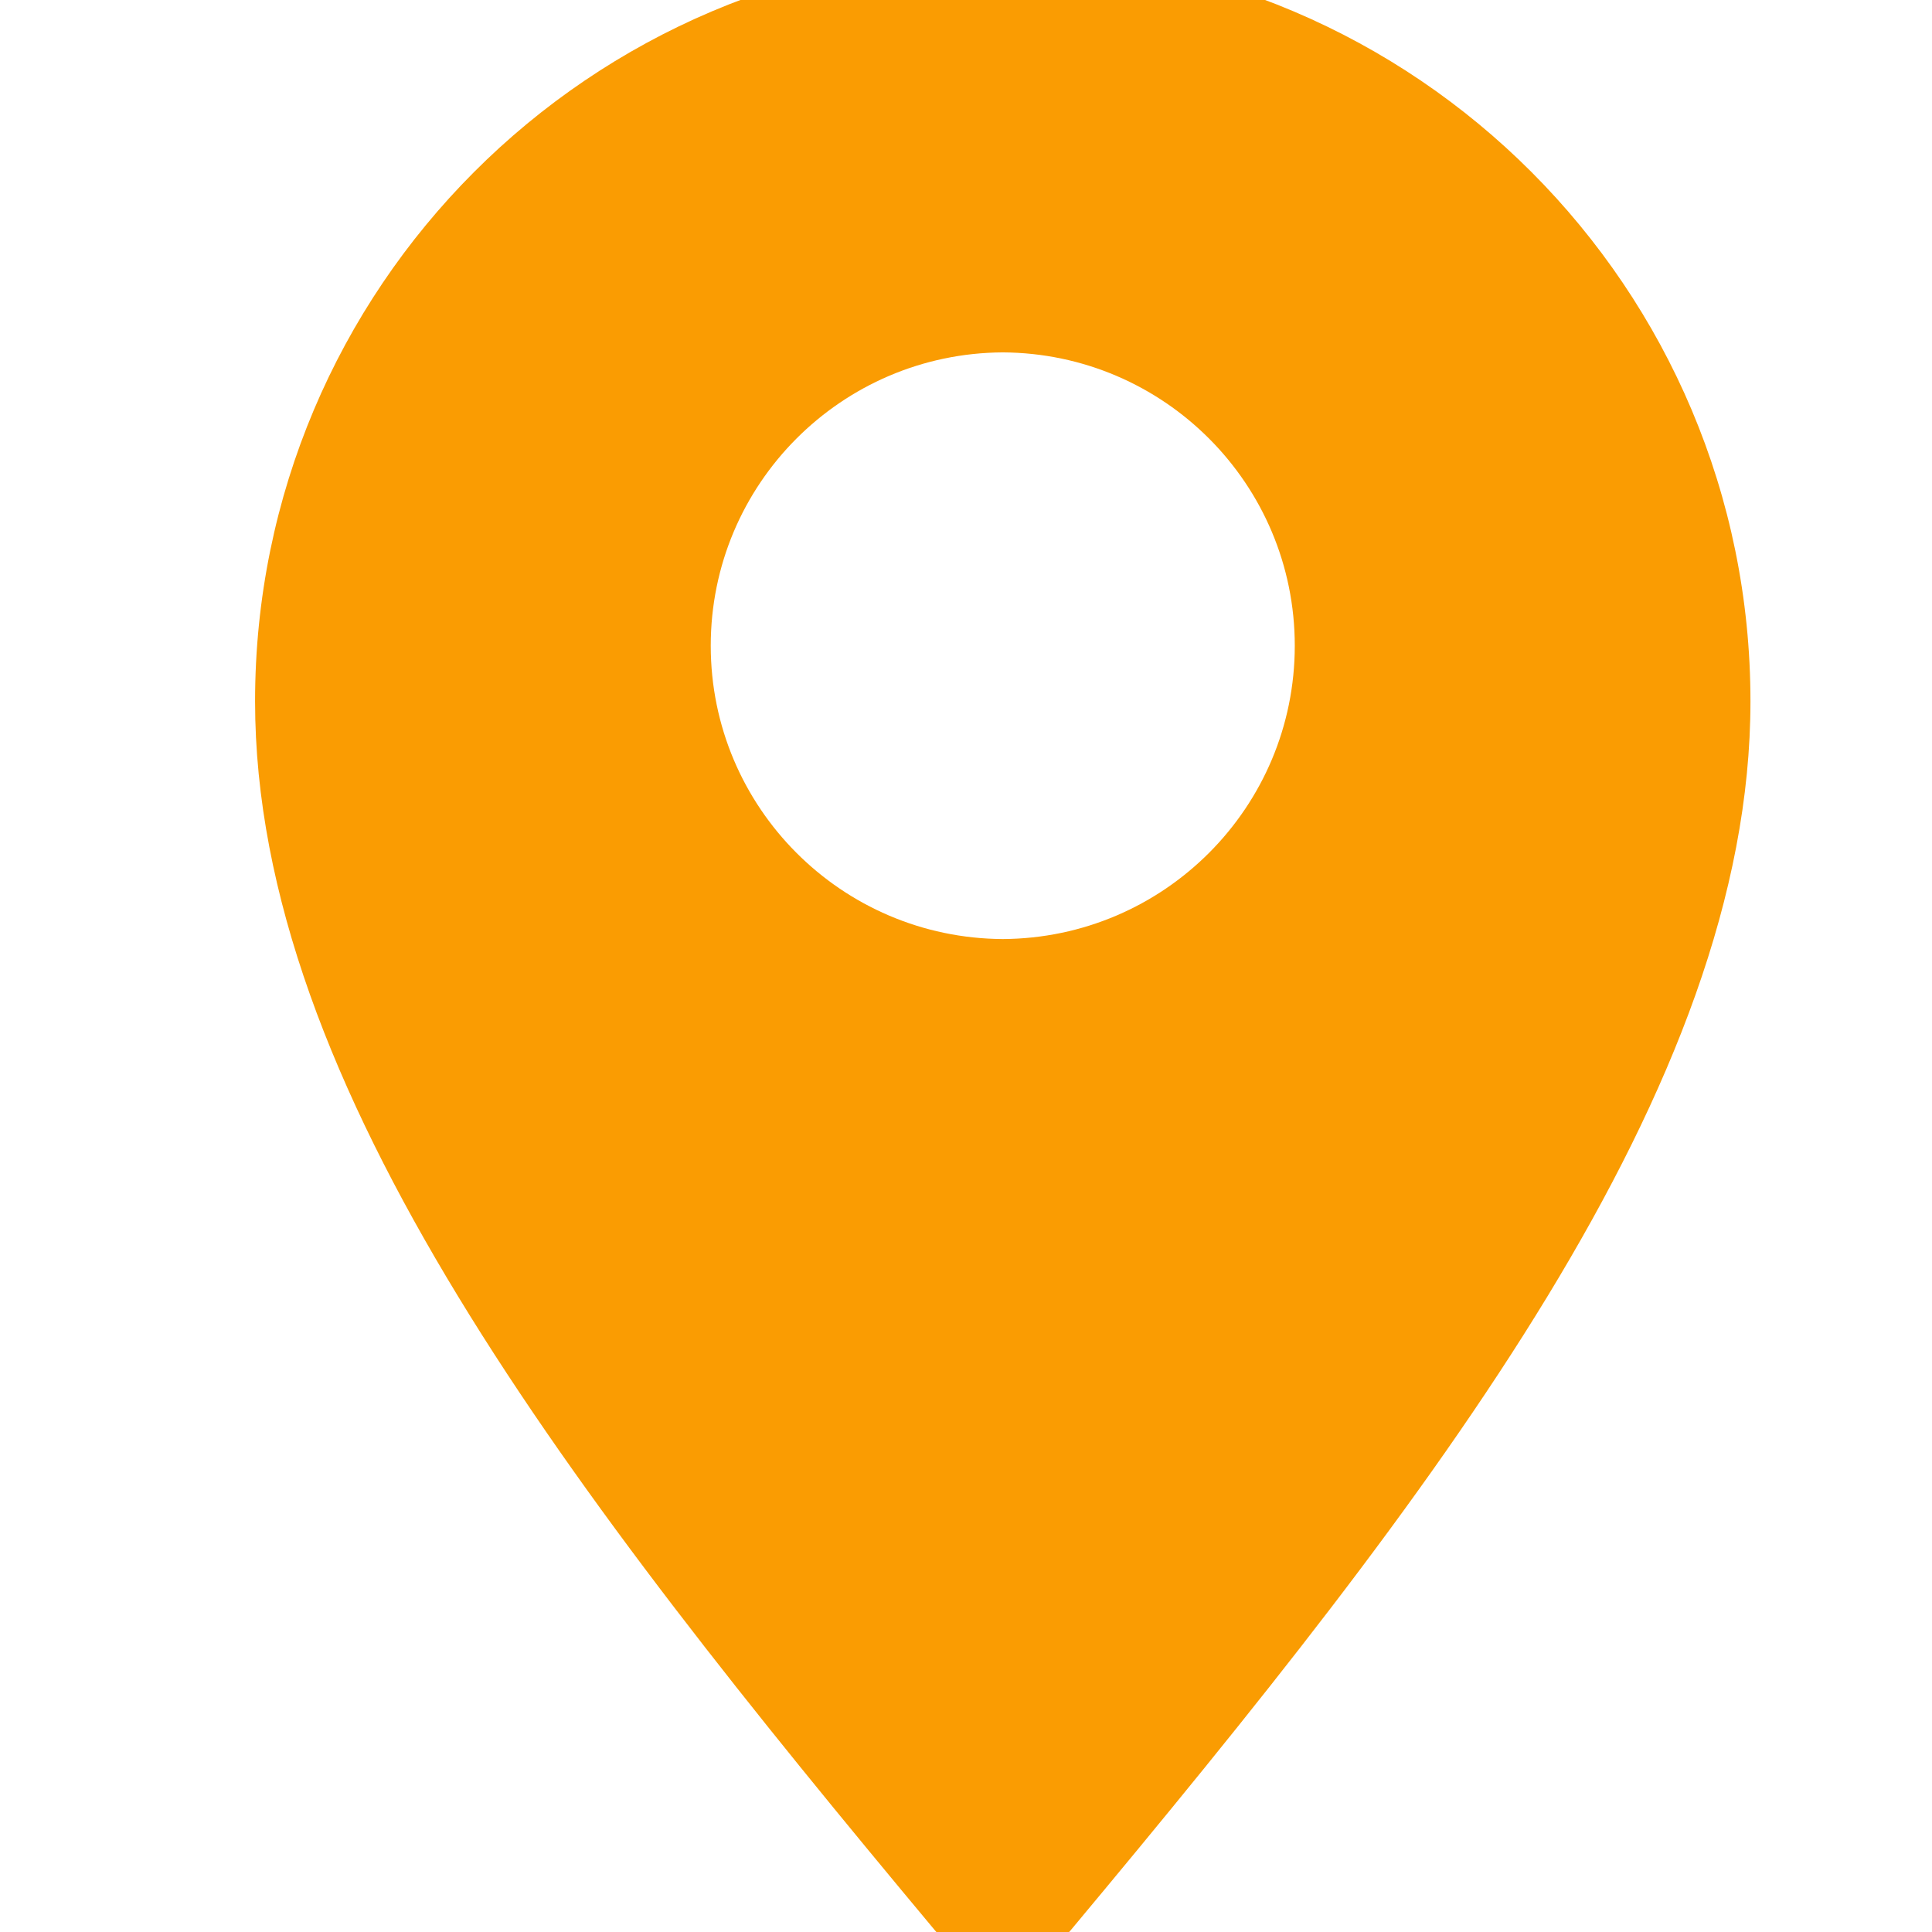 <svg t="1732021335018" class="icon" viewBox="0 0 1024 1024" version="1.1" xmlns="http://www.w3.org/2000/svg" p-id="8708" width="20000" height="20000"><path d="M531.487-25.332c-218.947 0.417-396.293 177.994-396.293 397.035 0 204.519 166.967 419.65 360.038 651.069 10.147 12.192 23.272 18.751 36.255 19.497 12.983-0.746 26.108-7.305 36.25-19.497 193.073-231.418 360.041-446.548 360.041-651.069 0-219.042-177.348-396.618-396.292-397.035zM531.487 497.717c-85.53-0.463-154.778-69.848-154.778-155.473s69.247-155.008 154.778-155.473c85.529 0.463 154.771 69.848 154.771 155.473s-69.241 155.008-154.771 155.473z" fill="#fa9c02" p-id="8709"></path></svg>